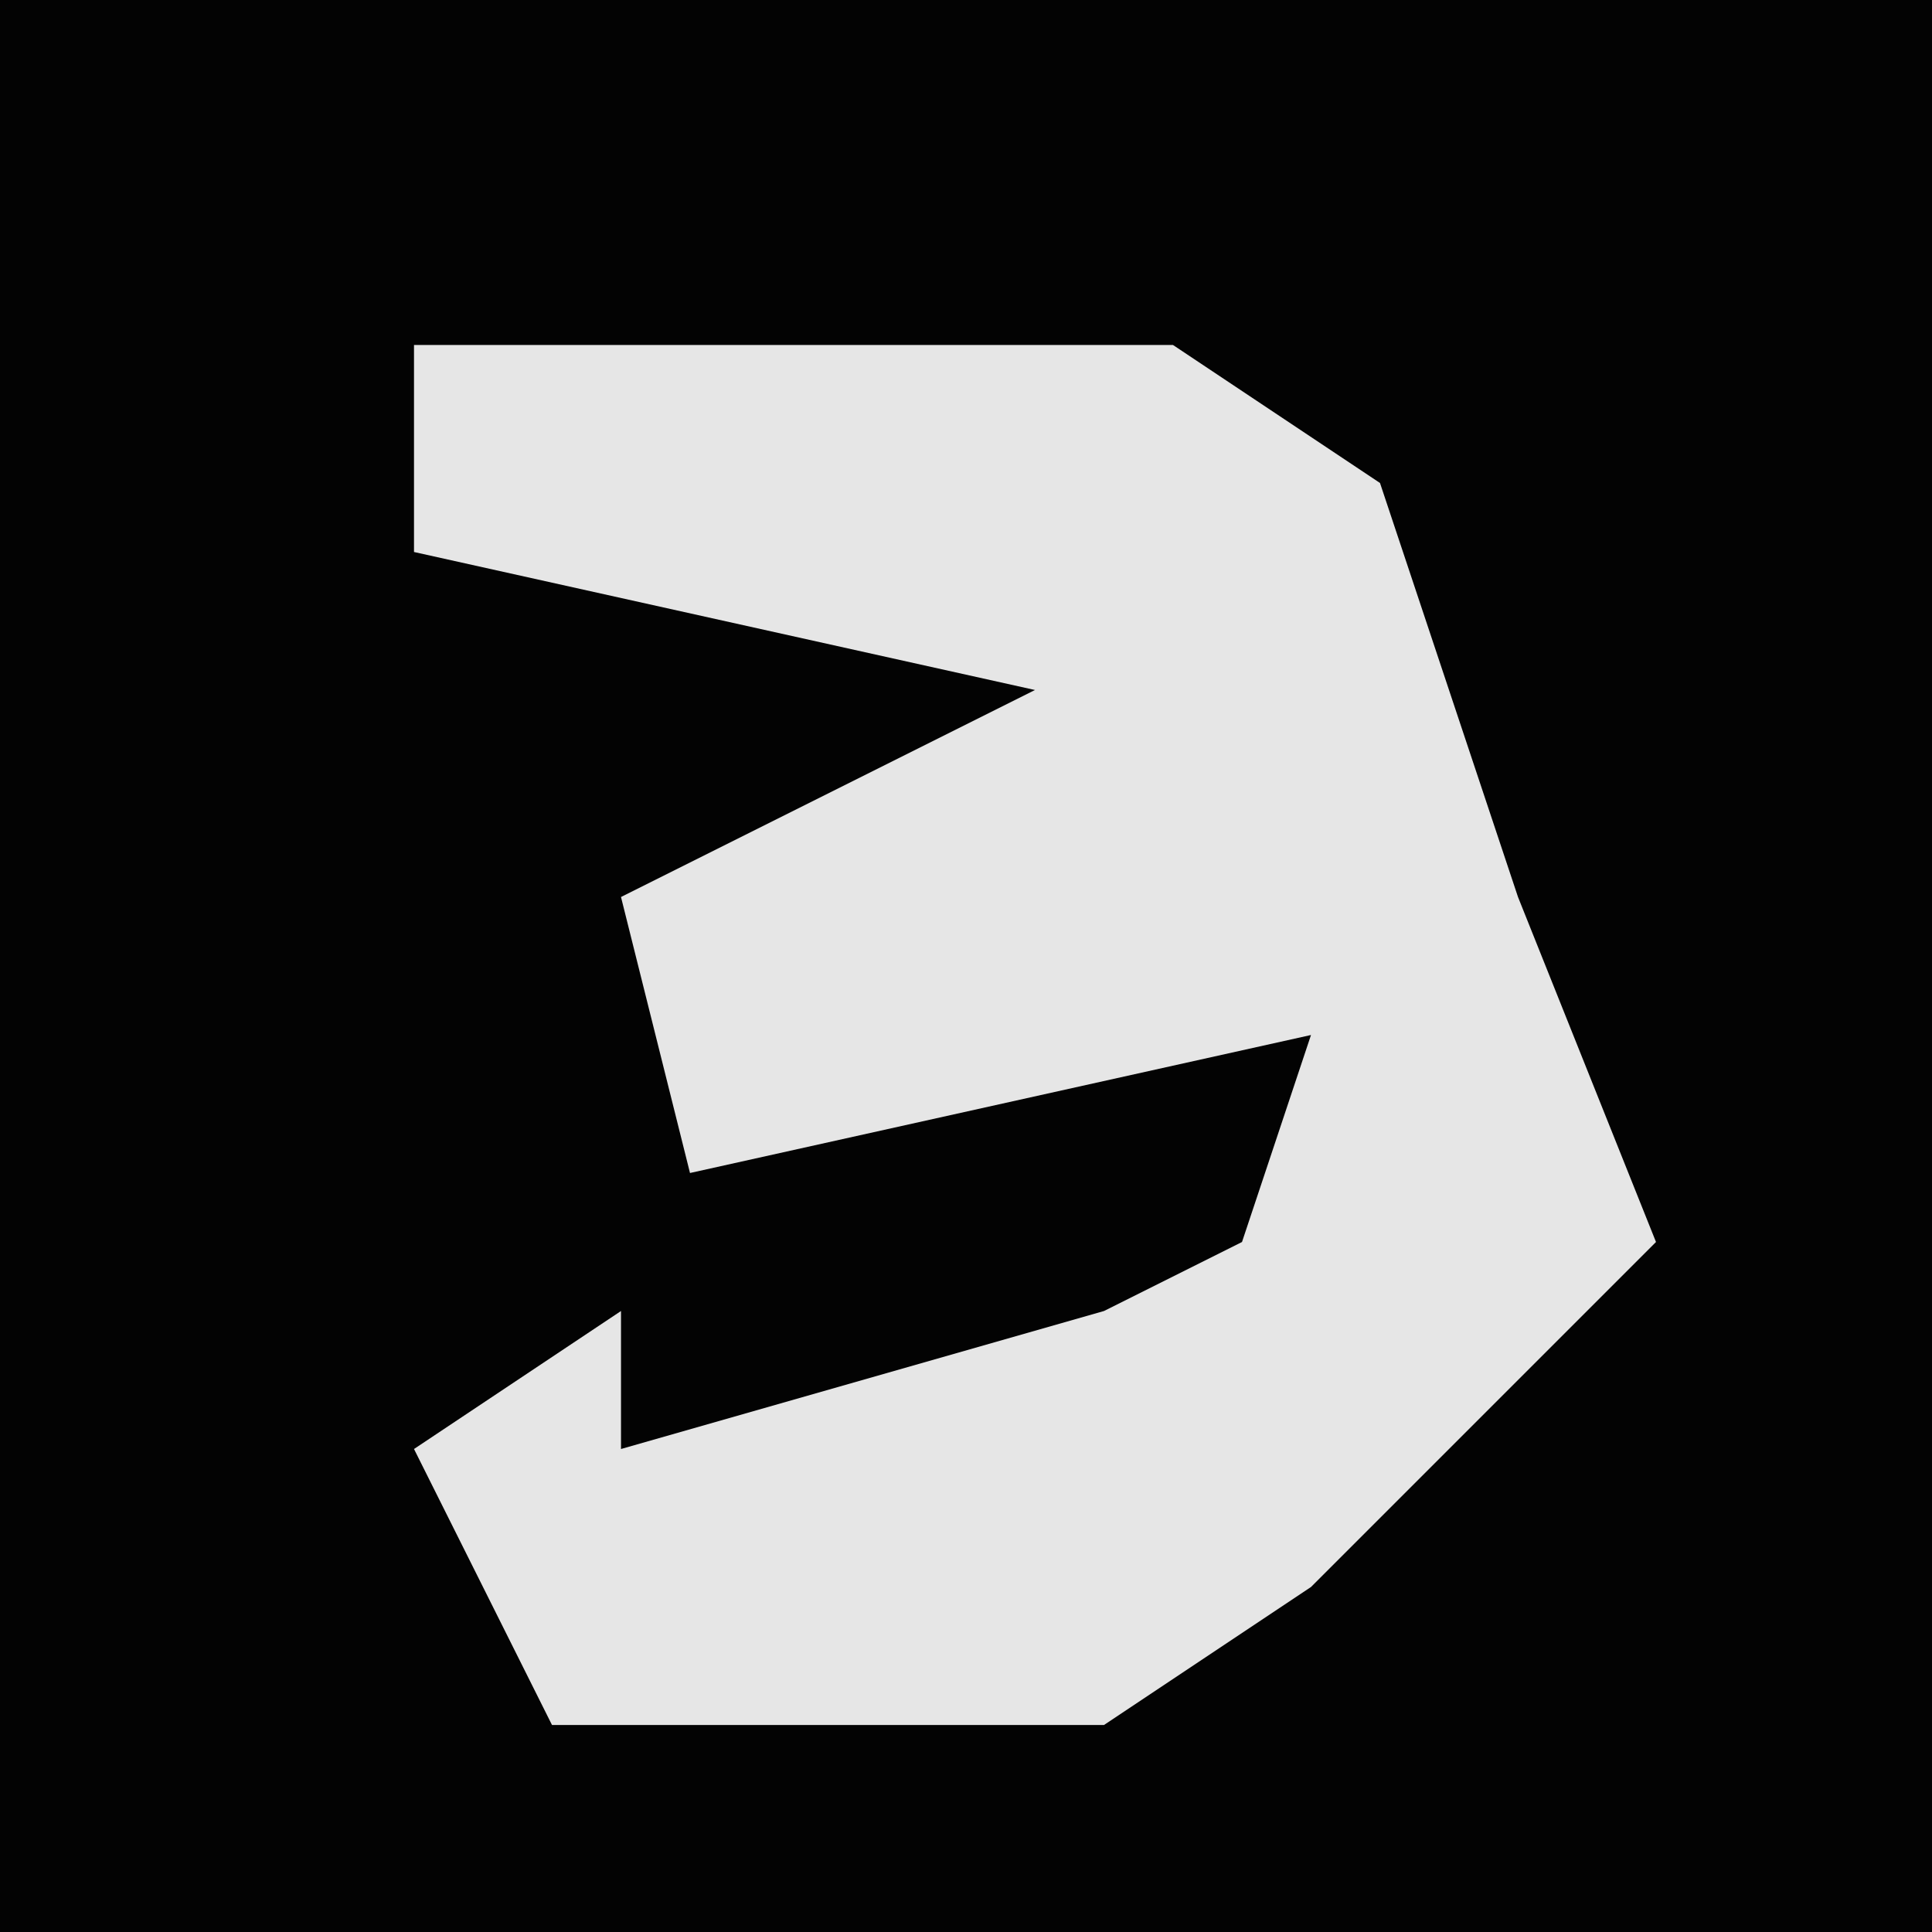 <?xml version="1.0" encoding="UTF-8"?>
<svg version="1.1" xmlns="http://www.w3.org/2000/svg" width="28" height="28">
<path d="M0,0 L28,0 L28,28 L0,28 Z " fill="#030303" transform="translate(0,0)"/>
<path d="M0,0 L11,0 L14,2 L16,8 L18,13 L13,18 L10,20 L2,20 L0,16 L3,14 L3,16 L10,14 L12,13 L13,10 L4,12 L3,8 L9,5 L0,3 Z " fill="#E6E6E6" transform="translate(6,5)"/>
</svg>
